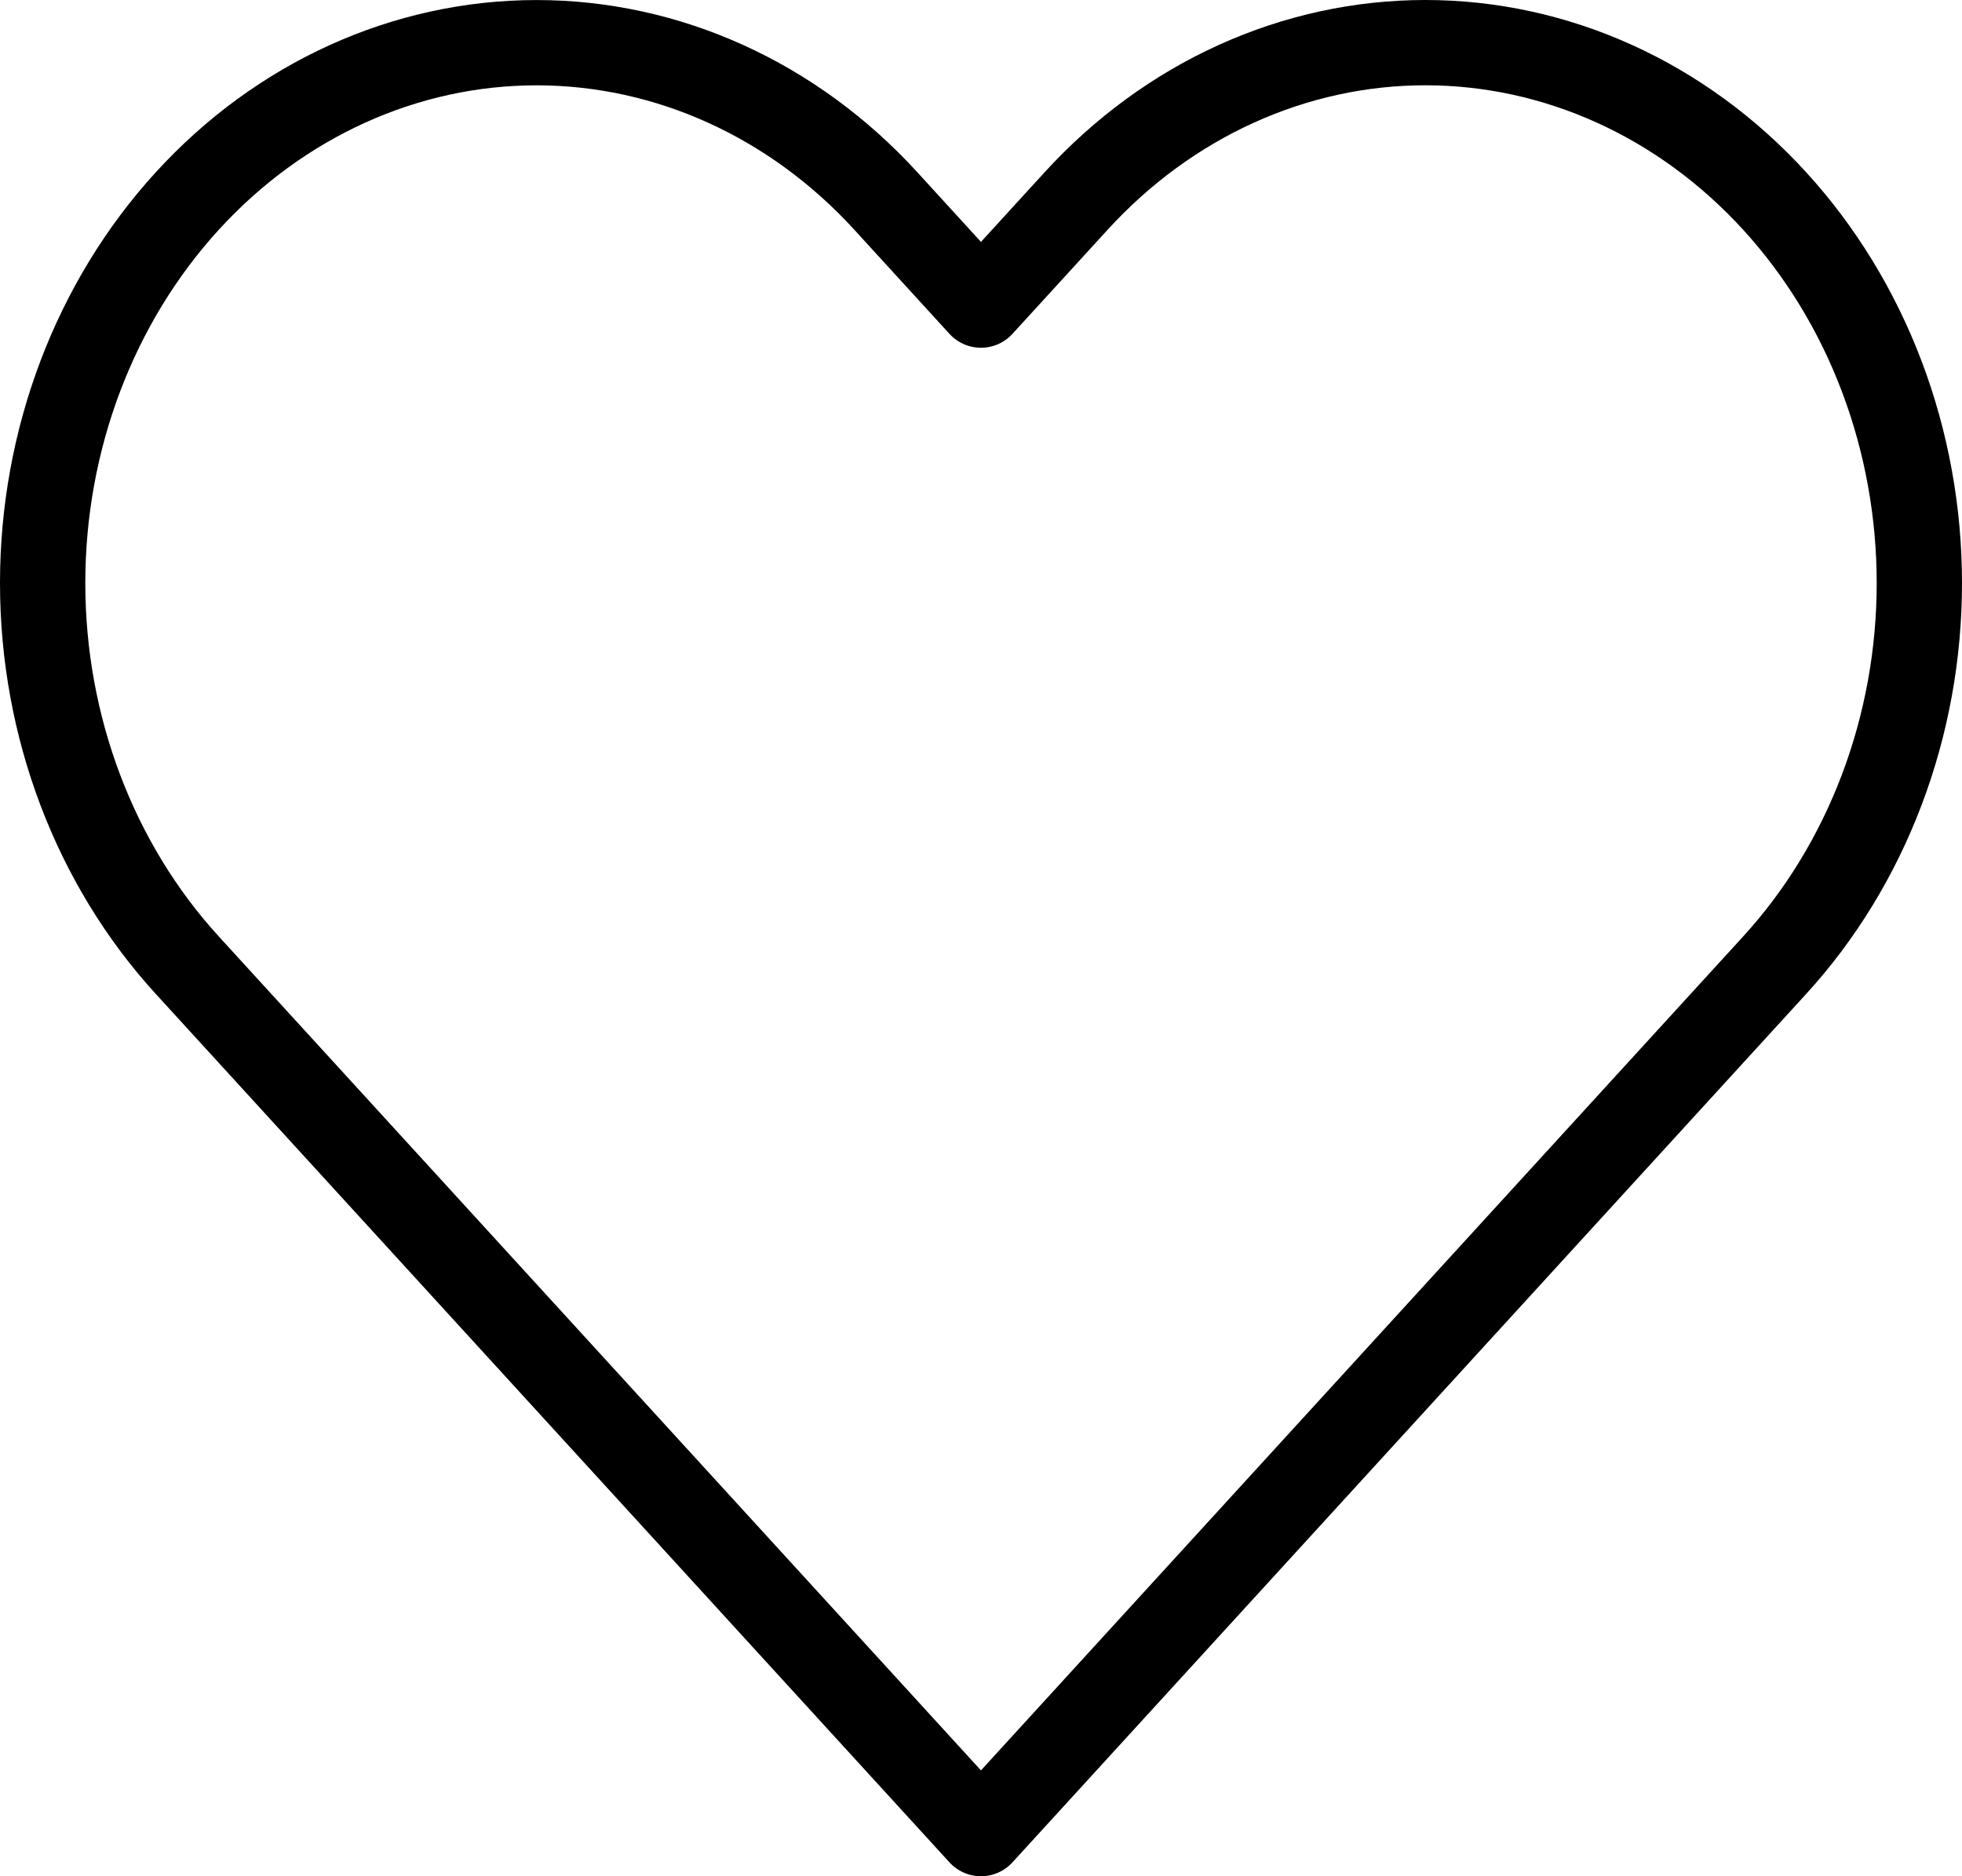 <svg width="46" height="44" viewBox="0 0 46 44" fill="none" xmlns="http://www.w3.org/2000/svg">
<path d="M41.607 4.713C40.532 3.536 39.256 2.602 37.851 1.965C36.446 1.328 34.94 1 33.419 1C31.898 1 30.392 1.328 28.987 1.965C27.582 2.602 26.306 3.536 25.231 4.713L22.999 7.155L20.768 4.713C18.596 2.336 15.651 1.001 12.58 1.001C9.509 1.001 6.563 2.336 4.392 4.713C2.22 7.09 1 10.313 1 13.674C1 17.035 2.22 20.259 4.392 22.636L22.999 43L41.607 22.636C42.683 21.459 43.536 20.062 44.118 18.524C44.7 16.987 45 15.339 45 13.674C45 12.01 44.7 10.362 44.118 8.824C43.536 7.287 42.683 5.89 41.607 4.713Z" stroke="black" stroke-width="2" stroke-linecap="round" stroke-linejoin="round"/>
</svg>
